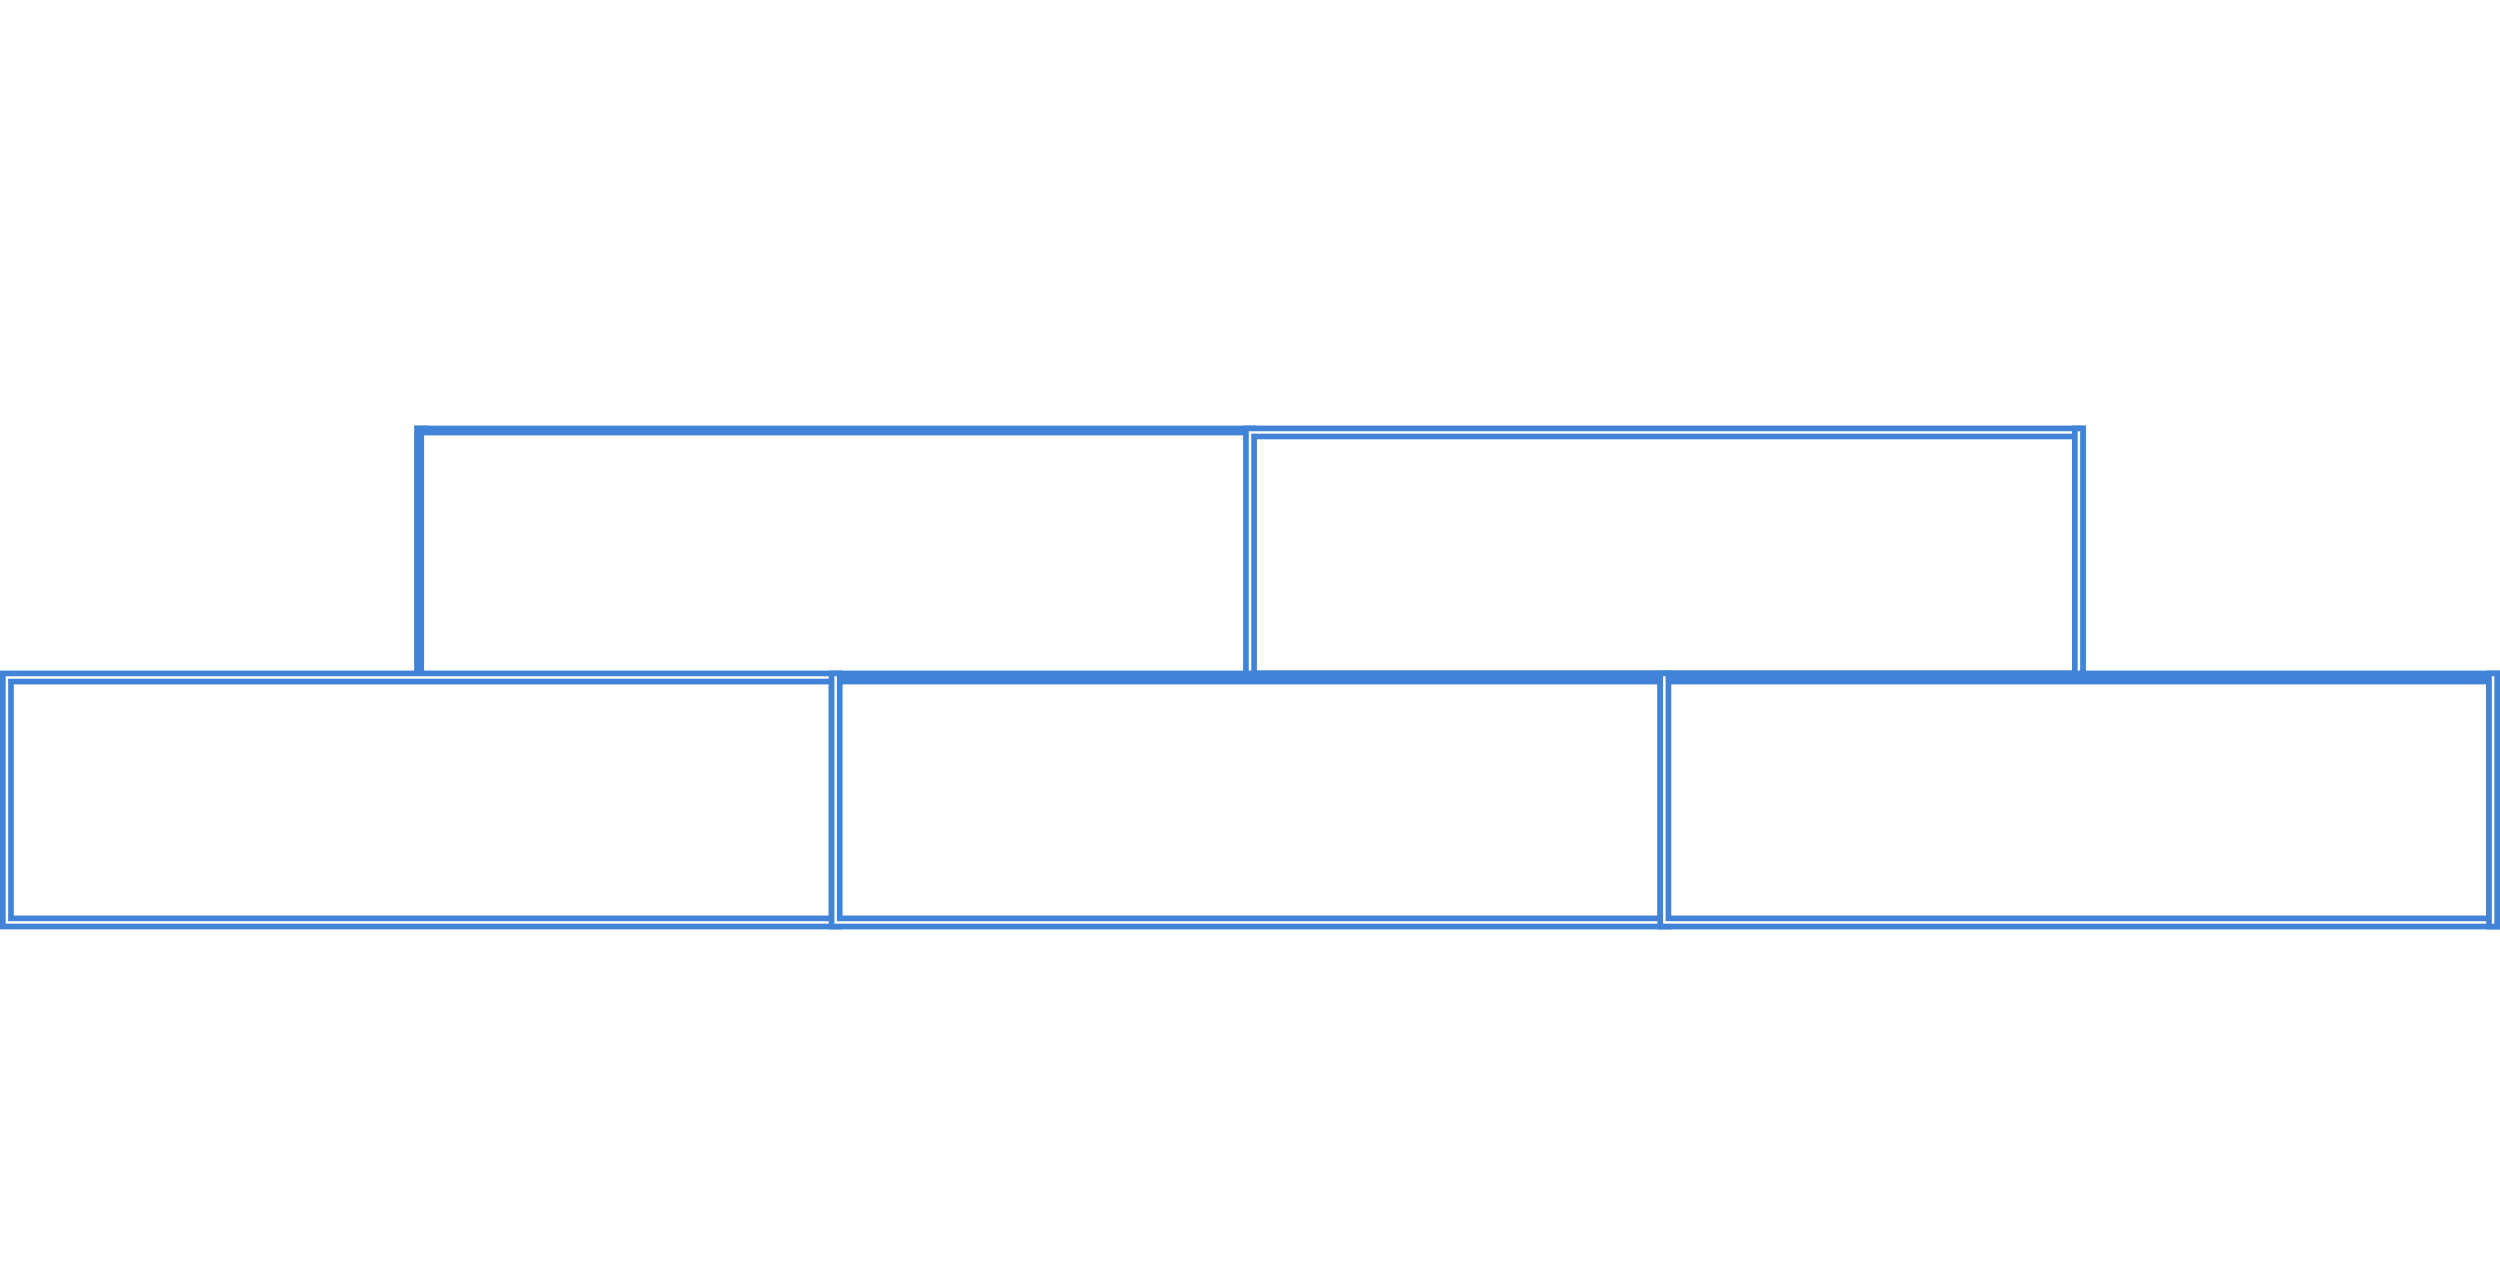 <svg xmlns="http://www.w3.org/2000/svg" viewBox="0 0 441 222.94"><defs><style>.\33 5a1cb78-834d-4f94-85c7-72a0fffdb3a8,.b556ff85-dc32-4ec5-8028-412d43e373c6{fill:#fff;}.b556ff85-dc32-4ec5-8028-412d43e373c6{stroke:#4183d7;stroke-miterlimit:10;}</style></defs><title>Asset 3</title><g id="4a4028c5-dac5-40b5-8866-ed192f1f5e0c" data-name="Layer 2"><g id="a930ff08-62cb-4e77-8908-90e067d0a318" data-name="negative logo"><path class="35a1cb78-834d-4f94-85c7-72a0fffdb3a8" d="M63.34,15.92l-.25-.05L46.72,61.14H38.48L22.19,16l-.25,0,1.18,26.84v9.61l6.55,1.26v7.35H4.35V53.79l6.5-1.26V8.65L4.35,7.39V0h22.5L42.43,45.06h.25L58.39,0H81V7.39L74.43,8.65V52.53L81,53.79v7.35H55.66V53.79l6.51-1.26V42.92Z"/><path class="35a1cb78-834d-4f94-85c7-72a0fffdb3a8" d="M85.31,7.39V0h25.32V7.39l-6.55,1.26V52.53l6.55,1.26v7.35H85.31V53.79l6.55-1.26V8.65Z"/><path class="35a1cb78-834d-4f94-85c7-72a0fffdb3a8" d="M177.77,0V7.39l-6.55,1.26V61.14H159L134.31,20l-.25,0v32.5l6.55,1.26v7.35H115.29V53.79l6.51-1.26V8.65l-6.51-1.26V0h18.77l24.69,41.15.25,0V8.65l-6.55-1.26V0h25.32Z"/><path class="35a1cb78-834d-4f94-85c7-72a0fffdb3a8" d="M181.68,7.39V0H207V7.39l-6.55,1.26V52.53L207,53.79v7.35H181.68V53.79l6.55-1.26V8.65Z"/><path class="35a1cb78-834d-4f94-85c7-72a0fffdb3a8" d="M211,53.79l4.37-.63L234,0h12.56L265,53.16l4.37.63v7.35H248.57V53.79l4.24-.75-2.68-8.4H230.31L227.62,53l4.24.75v7.35H211ZM233.2,35.61h14l-6.89-21.54h-.25Z"/><path class="35a1cb78-834d-4f94-85c7-72a0fffdb3a8" d="M300.89,0q10.42,0,16.34,4.77t5.92,13.16a13.27,13.27,0,0,1-2.48,8,17.28,17.28,0,0,1-7.26,5.5q5.41,1.61,7.79,5.31A16.82,16.82,0,0,1,323.57,46v3.11a5.32,5.32,0,0,0,.8,3.13A3.55,3.55,0,0,0,327,53.54l1.51.21v7.39h-6.34q-6,0-8.44-3.23a13.55,13.55,0,0,1-2.43-8.36V46.07a9.88,9.88,0,0,0-2.37-7,9.12,9.12,0,0,0-6.7-2.66h-10V52.53l6.55,1.26v7.35H273.43V53.79l6.51-1.26V8.65l-6.51-1.26V0h27.46ZM292.2,27h8.48q5.13,0,7.69-2.18a7.82,7.82,0,0,0,2.56-6.3,8.75,8.75,0,0,0-2.54-6.58q-2.53-2.45-7.5-2.45H292.2Z"/><path class="35a1cb78-834d-4f94-85c7-72a0fffdb3a8" d="M384.29,0V16.29h-9.41l-.5-6.84H363.13V52.53l6.55,1.26v7.35H344.31V53.79l6.55-1.26V9.45H339.65l-.5,6.84h-9.37V0Z"/><path class="35a1cb78-834d-4f94-85c7-72a0fffdb3a8" d="M427.75,34.27h-20.7V51.73h19.74l.54-7.3h9.32V61.14H388.28V53.79l6.51-1.26V8.65l-6.51-1.26V0h48.29V16.75h-9.41l-.54-7.3H407.05V24.82h20.7Z"/><path class="35a1cb78-834d-4f94-85c7-72a0fffdb3a8" d="M22,212.92a9,9,0,0,1-3.43,1.37,21.37,21.37,0,0,1-4.26.42,15.45,15.45,0,0,1-5-.82,10.83,10.83,0,0,1-4.18-2.65,13,13,0,0,1-2.87-4.74,20.51,20.51,0,0,1-1.08-7.08,19.15,19.15,0,0,1,1.2-7.25,13.26,13.26,0,0,1,3.11-4.7,11.43,11.43,0,0,1,4.26-2.56,14.9,14.9,0,0,1,4.71-.78,22.37,22.37,0,0,1,4.26.34,16.15,16.15,0,0,1,2.88.79l-1.14,4.88a8.24,8.24,0,0,0-2.29-.68,20.84,20.84,0,0,0-3.21-.21,7,7,0,0,0-5.61,2.49q-2.11,2.47-2.12,7.7a15.7,15.7,0,0,0,.51,4.14,8.74,8.74,0,0,0,1.53,3.2,7.17,7.17,0,0,0,2.56,2.07,8.13,8.13,0,0,0,3.55.73,11.28,11.28,0,0,0,3.19-.38,9.29,9.29,0,0,0,2.27-1Z"/><path class="35a1cb78-834d-4f94-85c7-72a0fffdb3a8" d="M23,199.42q0-7.35,3.23-11.32t9.24-4a12.92,12.92,0,0,1,5.5,1.09,10.46,10.46,0,0,1,3.91,3.11,13.72,13.72,0,0,1,2.31,4.83,24.31,24.31,0,0,1,.75,6.26q0,7.35-3.25,11.32t-9.22,4a13,13,0,0,1-5.54-1.1,10.12,10.12,0,0,1-3.89-3.1,14,14,0,0,1-2.29-4.83A24.36,24.36,0,0,1,23,199.42Zm6,0a20.76,20.76,0,0,0,.38,4.09,10.52,10.52,0,0,0,1.16,3.22,6,6,0,0,0,2,2.1,5.42,5.42,0,0,0,2.9.75,5.48,5.48,0,0,0,4.75-2.39q1.68-2.4,1.68-7.77a20.84,20.84,0,0,0-.36-4,11.44,11.44,0,0,0-1.11-3.24,5.91,5.91,0,0,0-2-2.16,5.4,5.4,0,0,0-3-.78,5.43,5.43,0,0,0-4.75,2.46Q29,194.17,29,199.42Z"/><path class="35a1cb78-834d-4f94-85c7-72a0fffdb3a8" d="M59.16,198.79l-2.31-4.62h-.21l.67,4.62v15.33H51.85V184.51h4.2l11.13,15.66,2.23,4.5h.21l-.68-4.5V184.72H74.4v29.61H70.2Z"/><path class="35a1cb78-834d-4f94-85c7-72a0fffdb3a8" d="M91.92,206.22a2.73,2.73,0,0,0-1-2.18,11.11,11.11,0,0,0-2.48-1.54c-1-.46-2.07-.93-3.23-1.42A16.52,16.52,0,0,1,82,199.27a9,9,0,0,1-2.47-2.67,7.6,7.6,0,0,1-1-4.07,9,9,0,0,1,.71-3.72,7,7,0,0,1,2-2.62,8.85,8.85,0,0,1,3.13-1.56,15.23,15.23,0,0,1,4-.5,25.58,25.58,0,0,1,4.83.44A12.47,12.47,0,0,1,97,185.85l-1.81,4.83a10,10,0,0,0-2.77-1.07,15.81,15.81,0,0,0-4-.48,5,5,0,0,0-3.08.8,2.52,2.52,0,0,0-1.08,2.14,2.64,2.64,0,0,0,1,2.1,11.12,11.12,0,0,0,2.48,1.55c1,.48,2.07,1,3.23,1.47A17.7,17.7,0,0,1,94.21,199a9.37,9.37,0,0,1,2.48,2.65,7.28,7.28,0,0,1,1,3.92,9.87,9.87,0,0,1-.77,4.06,7.75,7.75,0,0,1-2.19,2.83,9.11,9.11,0,0,1-3.4,1.68,16.75,16.75,0,0,1-4.39.55,23.41,23.41,0,0,1-5.54-.59,16.74,16.74,0,0,1-3.53-1.18L79.7,208a9.35,9.35,0,0,0,1.19.54,15.38,15.38,0,0,0,1.66.55,18.27,18.27,0,0,0,2,.42,13.29,13.29,0,0,0,2.12.17,7.43,7.43,0,0,0,3.92-.86A2.9,2.9,0,0,0,91.92,206.22Z"/><path class="35a1cb78-834d-4f94-85c7-72a0fffdb3a8" d="M122.16,189.84h-8.57v24.28h-5.75V189.84H99.23v-5.12h22.93Z"/><path class="35a1cb78-834d-4f94-85c7-72a0fffdb3a8" d="M124.93,185c.64-.11,1.34-.21,2.08-.31s1.48-.18,2.22-.23,1.47-.1,2.17-.13,1.34,0,1.93,0a21.05,21.05,0,0,1,4,.38A10.93,10.93,0,0,1,141,186a6.9,6.9,0,0,1,2.52,2.54,7.93,7.93,0,0,1,.95,4,9.62,9.62,0,0,1-1.68,5.88,8.68,8.68,0,0,1-4.5,3.15l2.06,1.3L147,214.12h-6.63l-6.68-11.51-3-.55v12.06h-5.75Zm8.82,4.41c-.59,0-1.17,0-1.74,0a7,7,0,0,0-1.33.17v8.53h2.44a6.17,6.17,0,0,0,3.82-1.09,4.29,4.29,0,0,0,1.43-3.62,3.79,3.79,0,0,0-1.18-3A5,5,0,0,0,133.75,189.42Z"/><path class="35a1cb78-834d-4f94-85c7-72a0fffdb3a8" d="M166,184.72h5.46v19a14.42,14.42,0,0,1-.75,4.92,9.43,9.43,0,0,1-2.1,3.4,8.08,8.08,0,0,1-3.28,2,13.62,13.62,0,0,1-4.24.63q-11.18,0-11.17-10.2v-19.7h5.75v18.56a11.62,11.62,0,0,0,.32,2.92,4.57,4.57,0,0,0,1,1.93,3.76,3.76,0,0,0,1.68,1.05,8,8,0,0,0,2.36.32,4.62,4.62,0,0,0,3.82-1.47c.78-1,1.17-2.56,1.17-4.75Z"/><path class="35a1cb78-834d-4f94-85c7-72a0fffdb3a8" d="M196,212.9a8,8,0,0,1-2.76,1.22,19.25,19.25,0,0,1-3.5.54l-.68,1.26a5.39,5.39,0,0,1,2.71.91,2.61,2.61,0,0,1,1,2.24,2.91,2.91,0,0,1-.48,1.68A3.84,3.84,0,0,1,191,222a7.1,7.1,0,0,1-2,.74,11.69,11.69,0,0,1-2.43.25,15.75,15.75,0,0,1-2.69-.25l.37-2a3.65,3.65,0,0,0,.55,0h.46a3.57,3.57,0,0,0,2.06-.38,1.1,1.1,0,0,0,.46-.88c0-.78-1.2-1.23-3.61-1.34l2.1-3.53A13.68,13.68,0,0,1,182,213.3a10.32,10.32,0,0,1-3.53-2.84,13.63,13.63,0,0,1-2.38-4.57,21.76,21.76,0,0,1-.86-6.47,19.15,19.15,0,0,1,1.2-7.25,13.13,13.13,0,0,1,3.11-4.7,11.43,11.43,0,0,1,4.26-2.56,14.9,14.9,0,0,1,4.71-.78,22.44,22.44,0,0,1,4.26.34,15.78,15.78,0,0,1,2.87.79l-1.13,4.88a8.24,8.24,0,0,0-2.29-.68,20.84,20.84,0,0,0-3.21-.21,7,7,0,0,0-5.61,2.48c-1.41,1.65-2.12,4.22-2.12,7.69a15.62,15.62,0,0,0,.51,4.13,8.74,8.74,0,0,0,1.53,3.2,6.93,6.93,0,0,0,2.56,2.05,8.13,8.13,0,0,0,3.55.74,11.66,11.66,0,0,0,3.19-.38,9.46,9.46,0,0,0,2.27-1Z"/><path class="35a1cb78-834d-4f94-85c7-72a0fffdb3a8" d="M212,207.61h-9l-2.23,6.51H195l10.58-29.61h4.24l10.59,29.61h-6.05Zm-12.27-27.09a8.22,8.22,0,0,1,2.59-2,6.07,6.07,0,0,1,2.45-.54,7.33,7.33,0,0,1,1.85.23c.62.15,1.21.32,1.79.5l1.7.51a6.17,6.17,0,0,0,1.59.23,4.07,4.07,0,0,0,1.3-.21,3.11,3.11,0,0,0,1.22-.8l1.05,2.81a7.49,7.49,0,0,1-2.29,1.54,5.91,5.91,0,0,1-2.16.44A7.5,7.5,0,0,1,209,183c-.58-.16-1.17-.33-1.74-.53s-1.14-.37-1.7-.53a6.36,6.36,0,0,0-1.64-.23,4.12,4.12,0,0,0-1.57.32,4.62,4.62,0,0,0-1.58,1.15ZM204.48,203h6.3l-2.19-6.55-.88-4.62h-.21l-.88,4.66Z"/><path class="35a1cb78-834d-4f94-85c7-72a0fffdb3a8" d="M220.52,199.42q0-7.35,3.24-11.32t9.24-4a12.92,12.92,0,0,1,5.5,1.09,10.42,10.42,0,0,1,3.9,3.11,13.39,13.39,0,0,1,2.31,4.83,23.86,23.86,0,0,1,.76,6.26q0,7.35-3.26,11.32t-9.21,4a13.05,13.05,0,0,1-5.55-1.1,10.09,10.09,0,0,1-3.88-3.1,13.69,13.69,0,0,1-2.29-4.83A23.92,23.92,0,0,1,220.52,199.42Zm6,0a20,20,0,0,0,.38,4.09,10.52,10.52,0,0,0,1.15,3.22,5.94,5.94,0,0,0,2,2.1,5.92,5.92,0,0,0,7.64-1.64q1.68-2.4,1.68-7.77a20.84,20.84,0,0,0-.36-4,10.85,10.85,0,0,0-1.11-3.24,5.8,5.8,0,0,0-2-2.16,5.91,5.91,0,0,0-7.73,1.68Q226.57,194.17,226.57,199.42Z"/><path class="35a1cb78-834d-4f94-85c7-72a0fffdb3a8" d="M278.61,212.92a9,9,0,0,1-3.42,1.37,21.55,21.55,0,0,1-4.27.42,15.45,15.45,0,0,1-5-.82,10.83,10.83,0,0,1-4.18-2.65,13,13,0,0,1-2.87-4.74,20.53,20.53,0,0,1-1.07-7.08,19.36,19.36,0,0,1,1.19-7.25,13.26,13.26,0,0,1,3.11-4.7,11.51,11.51,0,0,1,4.26-2.56,14.9,14.9,0,0,1,4.71-.78,22.37,22.37,0,0,1,4.26.34,16.15,16.15,0,0,1,2.88.79l-1.14,4.88a8.17,8.17,0,0,0-2.28-.68,21.07,21.07,0,0,0-3.22-.21,7,7,0,0,0-5.61,2.49q-2.12,2.47-2.12,7.7a15.7,15.7,0,0,0,.51,4.14,8.74,8.74,0,0,0,1.53,3.2,7.17,7.17,0,0,0,2.56,2.07,8.13,8.13,0,0,0,3.55.73,11.24,11.24,0,0,0,3.19-.38,9.29,9.29,0,0,0,2.27-1Z"/><path class="35a1cb78-834d-4f94-85c7-72a0fffdb3a8" d="M282.56,184.72h5.75v29.4h-5.75Z"/><path class="35a1cb78-834d-4f94-85c7-72a0fffdb3a8" d="M303.39,202l.75,5h.21l.84-5,5.63-17.22h6.05L306,214.33h-4.12l-11-29.61h6.68Z"/><path class="35a1cb78-834d-4f94-85c7-72a0fffdb3a8" d="M319.39,184.72h5.75v29.4h-5.75Z"/><path class="35a1cb78-834d-4f94-85c7-72a0fffdb3a8" d="M349.17,214.12H330.56v-29.4h5.75V209h12.86Z"/><path class="35a1cb78-834d-4f94-85c7-72a0fffdb3a8" d="M351.18,211.43a2.89,2.89,0,0,1,.95-2.27,3.37,3.37,0,0,1,2.33-.84,3.44,3.44,0,0,1,2.77,1.18,4.62,4.62,0,0,1,1,3.11,8.2,8.2,0,0,1-.59,3.25,7.64,7.64,0,0,1-1.45,2.27,7.25,7.25,0,0,1-1.85,1.43,10.18,10.18,0,0,1-1.78.77l-1.6-2.26a4.9,4.9,0,0,0,2-1.52,4,4,0,0,0,.92-2.22,2.33,2.33,0,0,1-1.83-.59A2.86,2.86,0,0,1,351.18,211.43Z"/><path class="35a1cb78-834d-4f94-85c7-72a0fffdb3a8" d="M388.44,214.12H369.83v-29.4h5.75V209h12.86Z"/><path class="35a1cb78-834d-4f94-85c7-72a0fffdb3a8" d="M391.21,184.72c.59-.09,1.25-.16,2-.21s1.51-.1,2.29-.13l2.29-.06,2,0a18.13,18.13,0,0,1,6.67,1.09,11.37,11.37,0,0,1,4.5,3.07,12.18,12.18,0,0,1,2.52,4.7,21.42,21.42,0,0,1,.8,6,22,22,0,0,1-.76,5.75,12.82,12.82,0,0,1-2.52,4.91,12.66,12.66,0,0,1-4.64,3.45,17.22,17.22,0,0,1-7.12,1.3c-.45,0-1,0-1.79,0s-1.51-.06-2.3-.11l-2.29-.12a16.4,16.4,0,0,1-1.64-.15Zm9,4.7c-.62,0-1.24,0-1.87,0a11,11,0,0,0-1.41.13v19.7a2.87,2.87,0,0,0,.57.06l.86,0,.88.05.63,0a8.43,8.43,0,0,0,4.05-.87,6.86,6.86,0,0,0,2.57-2.28,9.22,9.22,0,0,0,1.32-3.3,19.53,19.53,0,0,0,.38-3.84,17.82,17.82,0,0,0-.34-3.47,8.71,8.71,0,0,0-1.24-3.13,7.06,7.06,0,0,0-2.45-2.27A8,8,0,0,0,400.24,189.42Z"/><path class="35a1cb78-834d-4f94-85c7-72a0fffdb3a8" d="M431.48,207.61h-9l-2.23,6.51h-5.75l10.58-29.61h4.24l10.59,29.61h-6.05ZM423.93,203h6.3L428,196.44l-.88-4.62H427l-.88,4.66Z"/><path class="b556ff85-dc32-4ec5-8028-412d43e373c6" d="M73.59,75.58v44.65H75V75.58Z"/><path class="b556ff85-dc32-4ec5-8028-412d43e373c6" d="M75,118.79v.72H219.78v-.72ZM73.59,75.58v44.65H221.22V75.58ZM75,77H219.78v41.77H75Zm0,41.77v.72H219.78v-.72Z"/><rect class="b556ff85-dc32-4ec5-8028-412d43e373c6" x="74.31" y="76.3" width="146.19" height="43.21"/><rect class="b556ff85-dc32-4ec5-8028-412d43e373c6" x="220.5" y="76.3" width="146.19" height="43.21"/><path class="b556ff85-dc32-4ec5-8028-412d43e373c6" d="M221.22,118.79v.72H366v-.72Zm-1.44-43.21v44.65H367.41V75.58ZM221.22,77H366v41.77H221.22Zm0,41.77v.72H366v-.72Z"/><path class="b556ff85-dc32-4ec5-8028-412d43e373c6" d="M366,75.58v44.65h1.44V75.58Z"/><rect class="b556ff85-dc32-4ec5-8028-412d43e373c6" x="1.22" y="119.51" width="146.19" height="43.21"/><path class="b556ff85-dc32-4ec5-8028-412d43e373c6" d="M.5,118.79v44.65H148.13V118.79ZM146.69,162H1.94V120.23H146.69Z"/><rect class="b556ff85-dc32-4ec5-8028-412d43e373c6" x="147.41" y="119.51" width="146.19" height="43.21"/><path class="b556ff85-dc32-4ec5-8028-412d43e373c6" d="M148.13,119.51v.72H292.87v-.72Zm-1.44-.72v44.65H294.31V118.79ZM292.87,162H148.13V120.23H292.87ZM148.13,119.51v.72H292.87v-.72Z"/><rect class="b556ff85-dc32-4ec5-8028-412d43e373c6" x="293.59" y="119.51" width="146.19" height="43.21"/><path class="b556ff85-dc32-4ec5-8028-412d43e373c6" d="M294.31,119.51v.72H439.06v-.72Zm-1.44-.72v44.65H440.5V118.79ZM439.06,162H294.31V120.23H439.06ZM294.31,119.51v.72H439.06v-.72Z"/><path class="b556ff85-dc32-4ec5-8028-412d43e373c6" d="M439.06,118.79v44.65h1.44V118.79Z"/></g></g></svg>